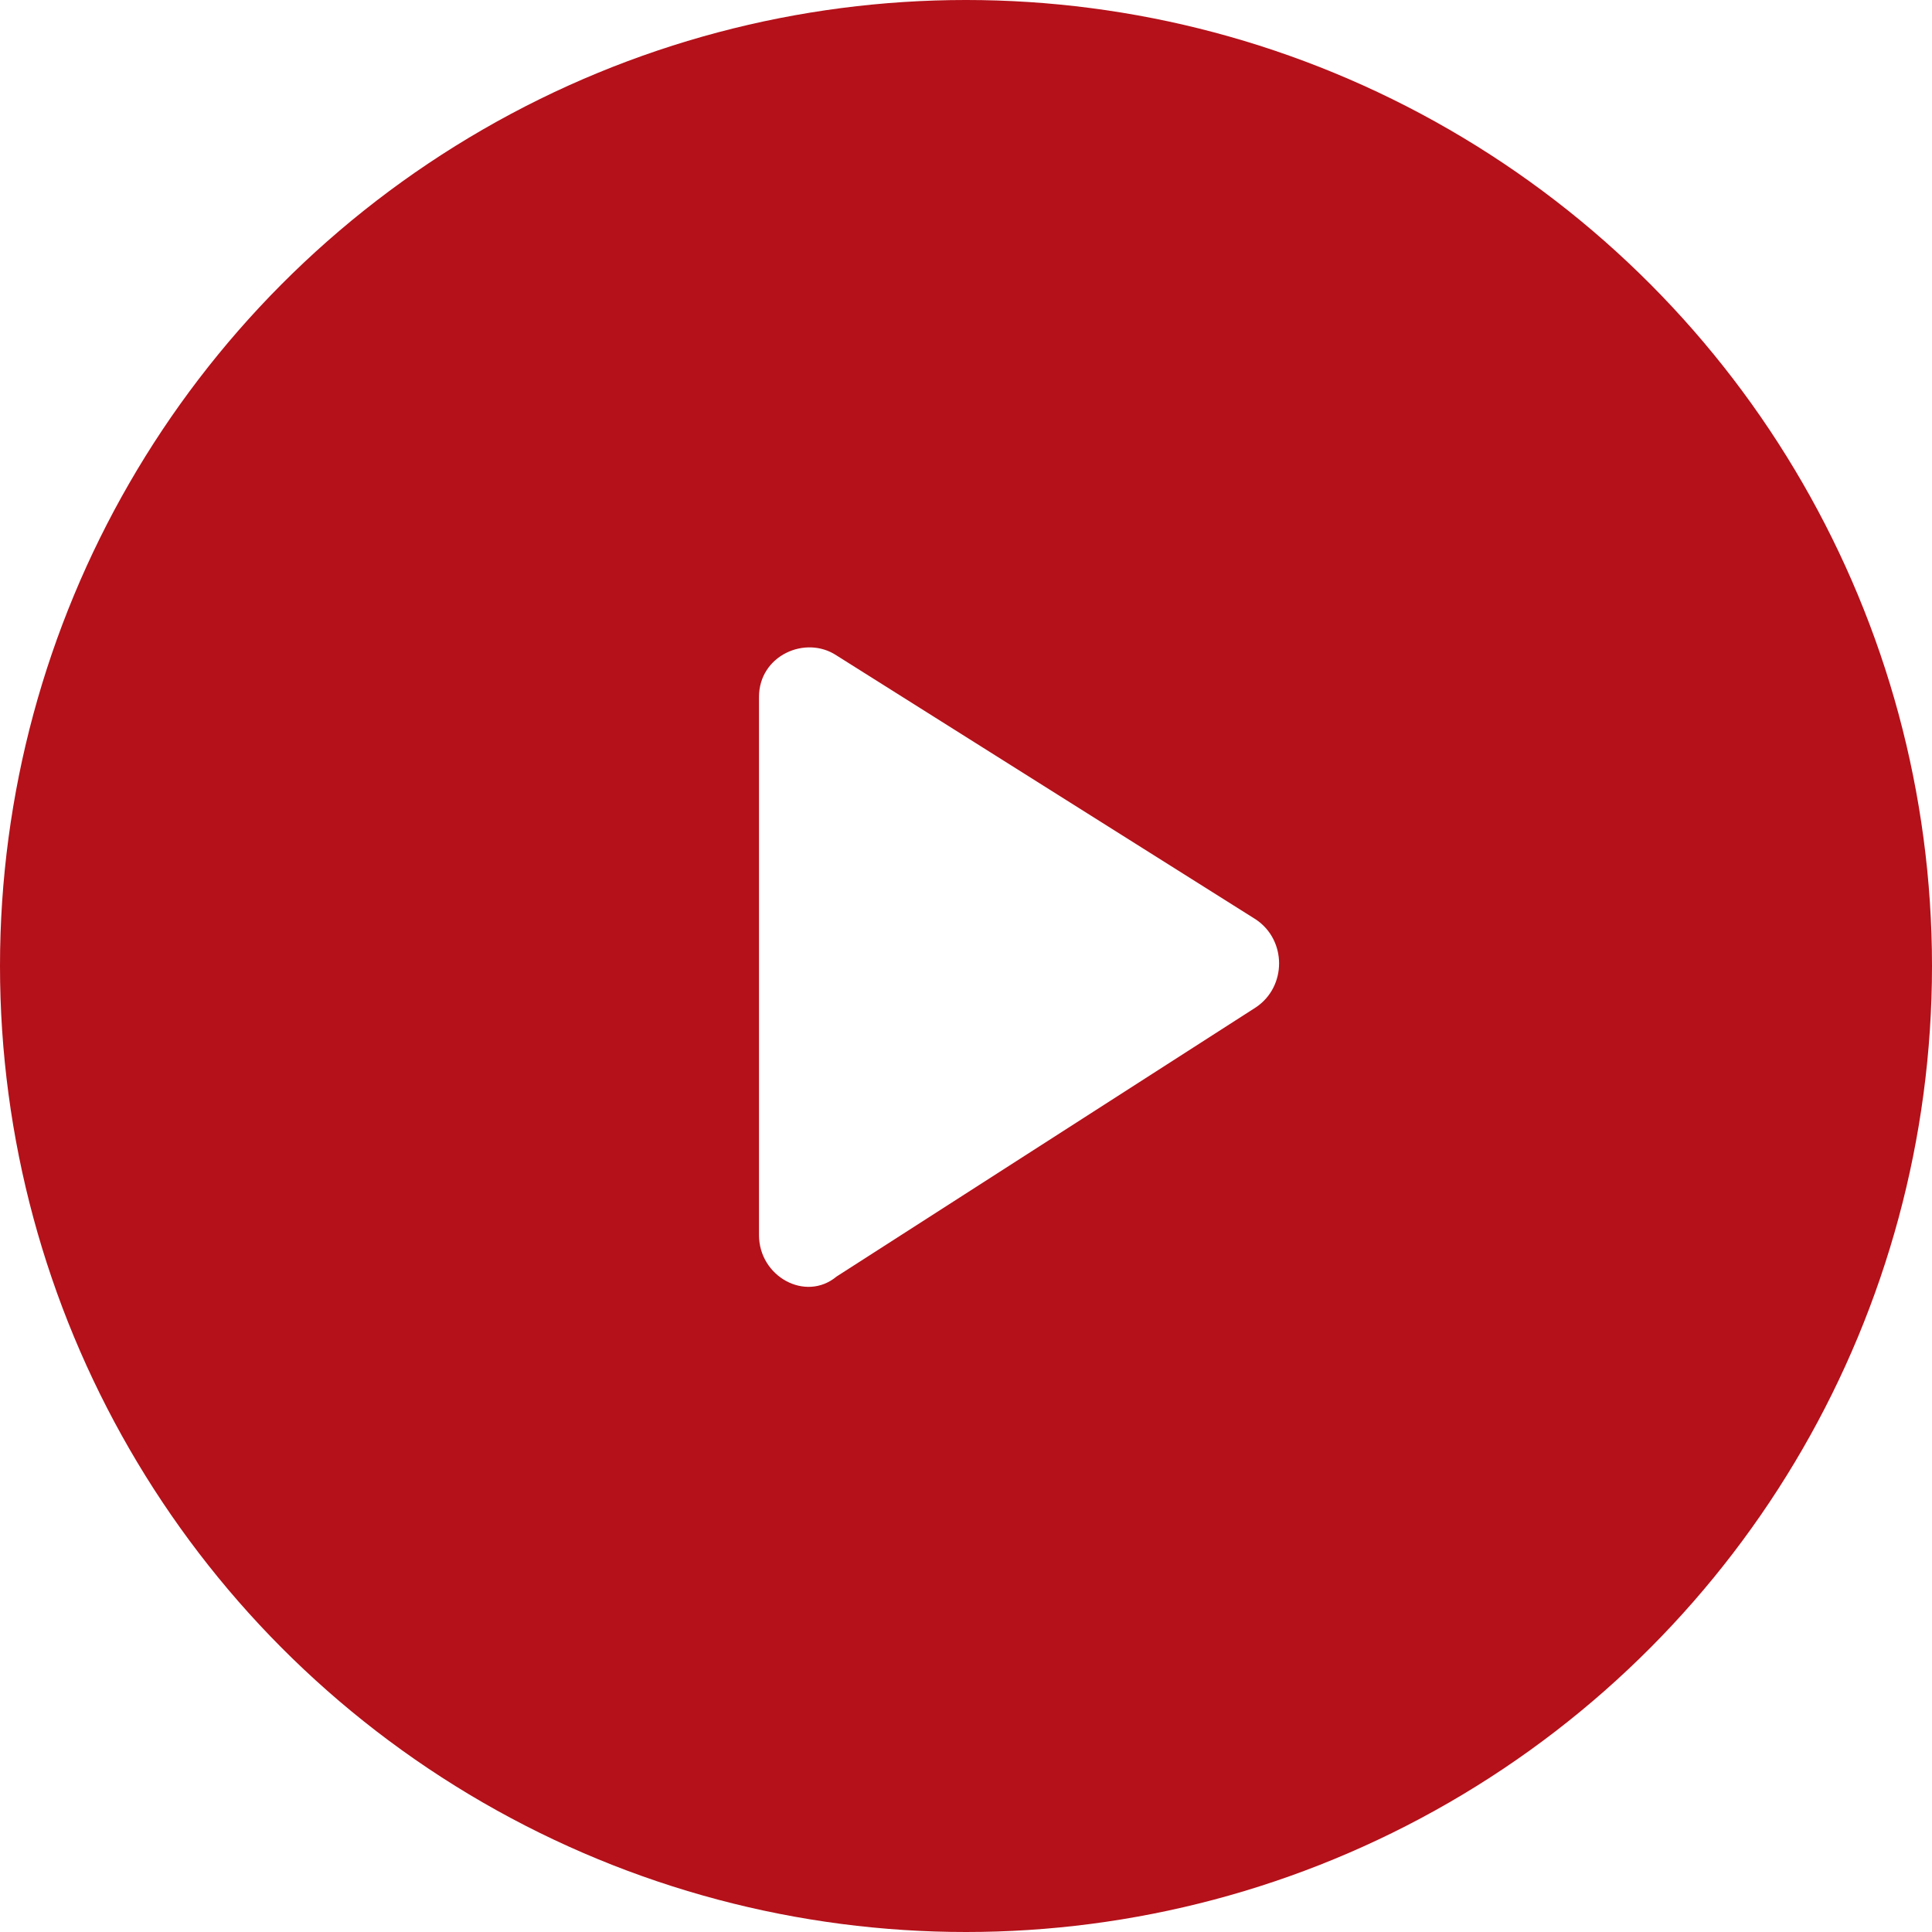 <svg width="56" height="56" viewBox="0 0 56 56" fill="none" xmlns="http://www.w3.org/2000/svg">
<g filter="url(#filter0_b_15_1779)">
<circle cx="28" cy="28" r="28" fill="#B4111A"/>
</g>
<g clip-path="url(#clip0_15_1779)">
<path d="M22 20.2V35.8C22 37 23.35 37.75 24.25 37L36.4 29.2C37.3 28.6 37.3 27.25 36.4 26.65L24.25 19C23.35 18.4 22 19 22 20.2Z" fill="white"/>
</g>
<defs>
<filter id="filter0_b_15_1779" x="-15" y="-15" width="86" height="86" filterUnits="userSpaceOnUse" color-interpolation-filters="sRGB">
<feFlood flood-opacity="0" result="BackgroundImageFix"/>
<feGaussianBlur in="BackgroundImageFix" stdDeviation="7.5"/>
<feComposite in2="SourceAlpha" operator="in" result="effect1_backgroundBlur_15_1779"/>
<feBlend mode="normal" in="SourceGraphic" in2="effect1_backgroundBlur_15_1779" result="shape"/>
</filter>
<clipPath id="clip0_15_1779">
<rect width="36" height="36" fill="white" transform="translate(10 10)"/>
</clipPath>
</defs>
</svg>
